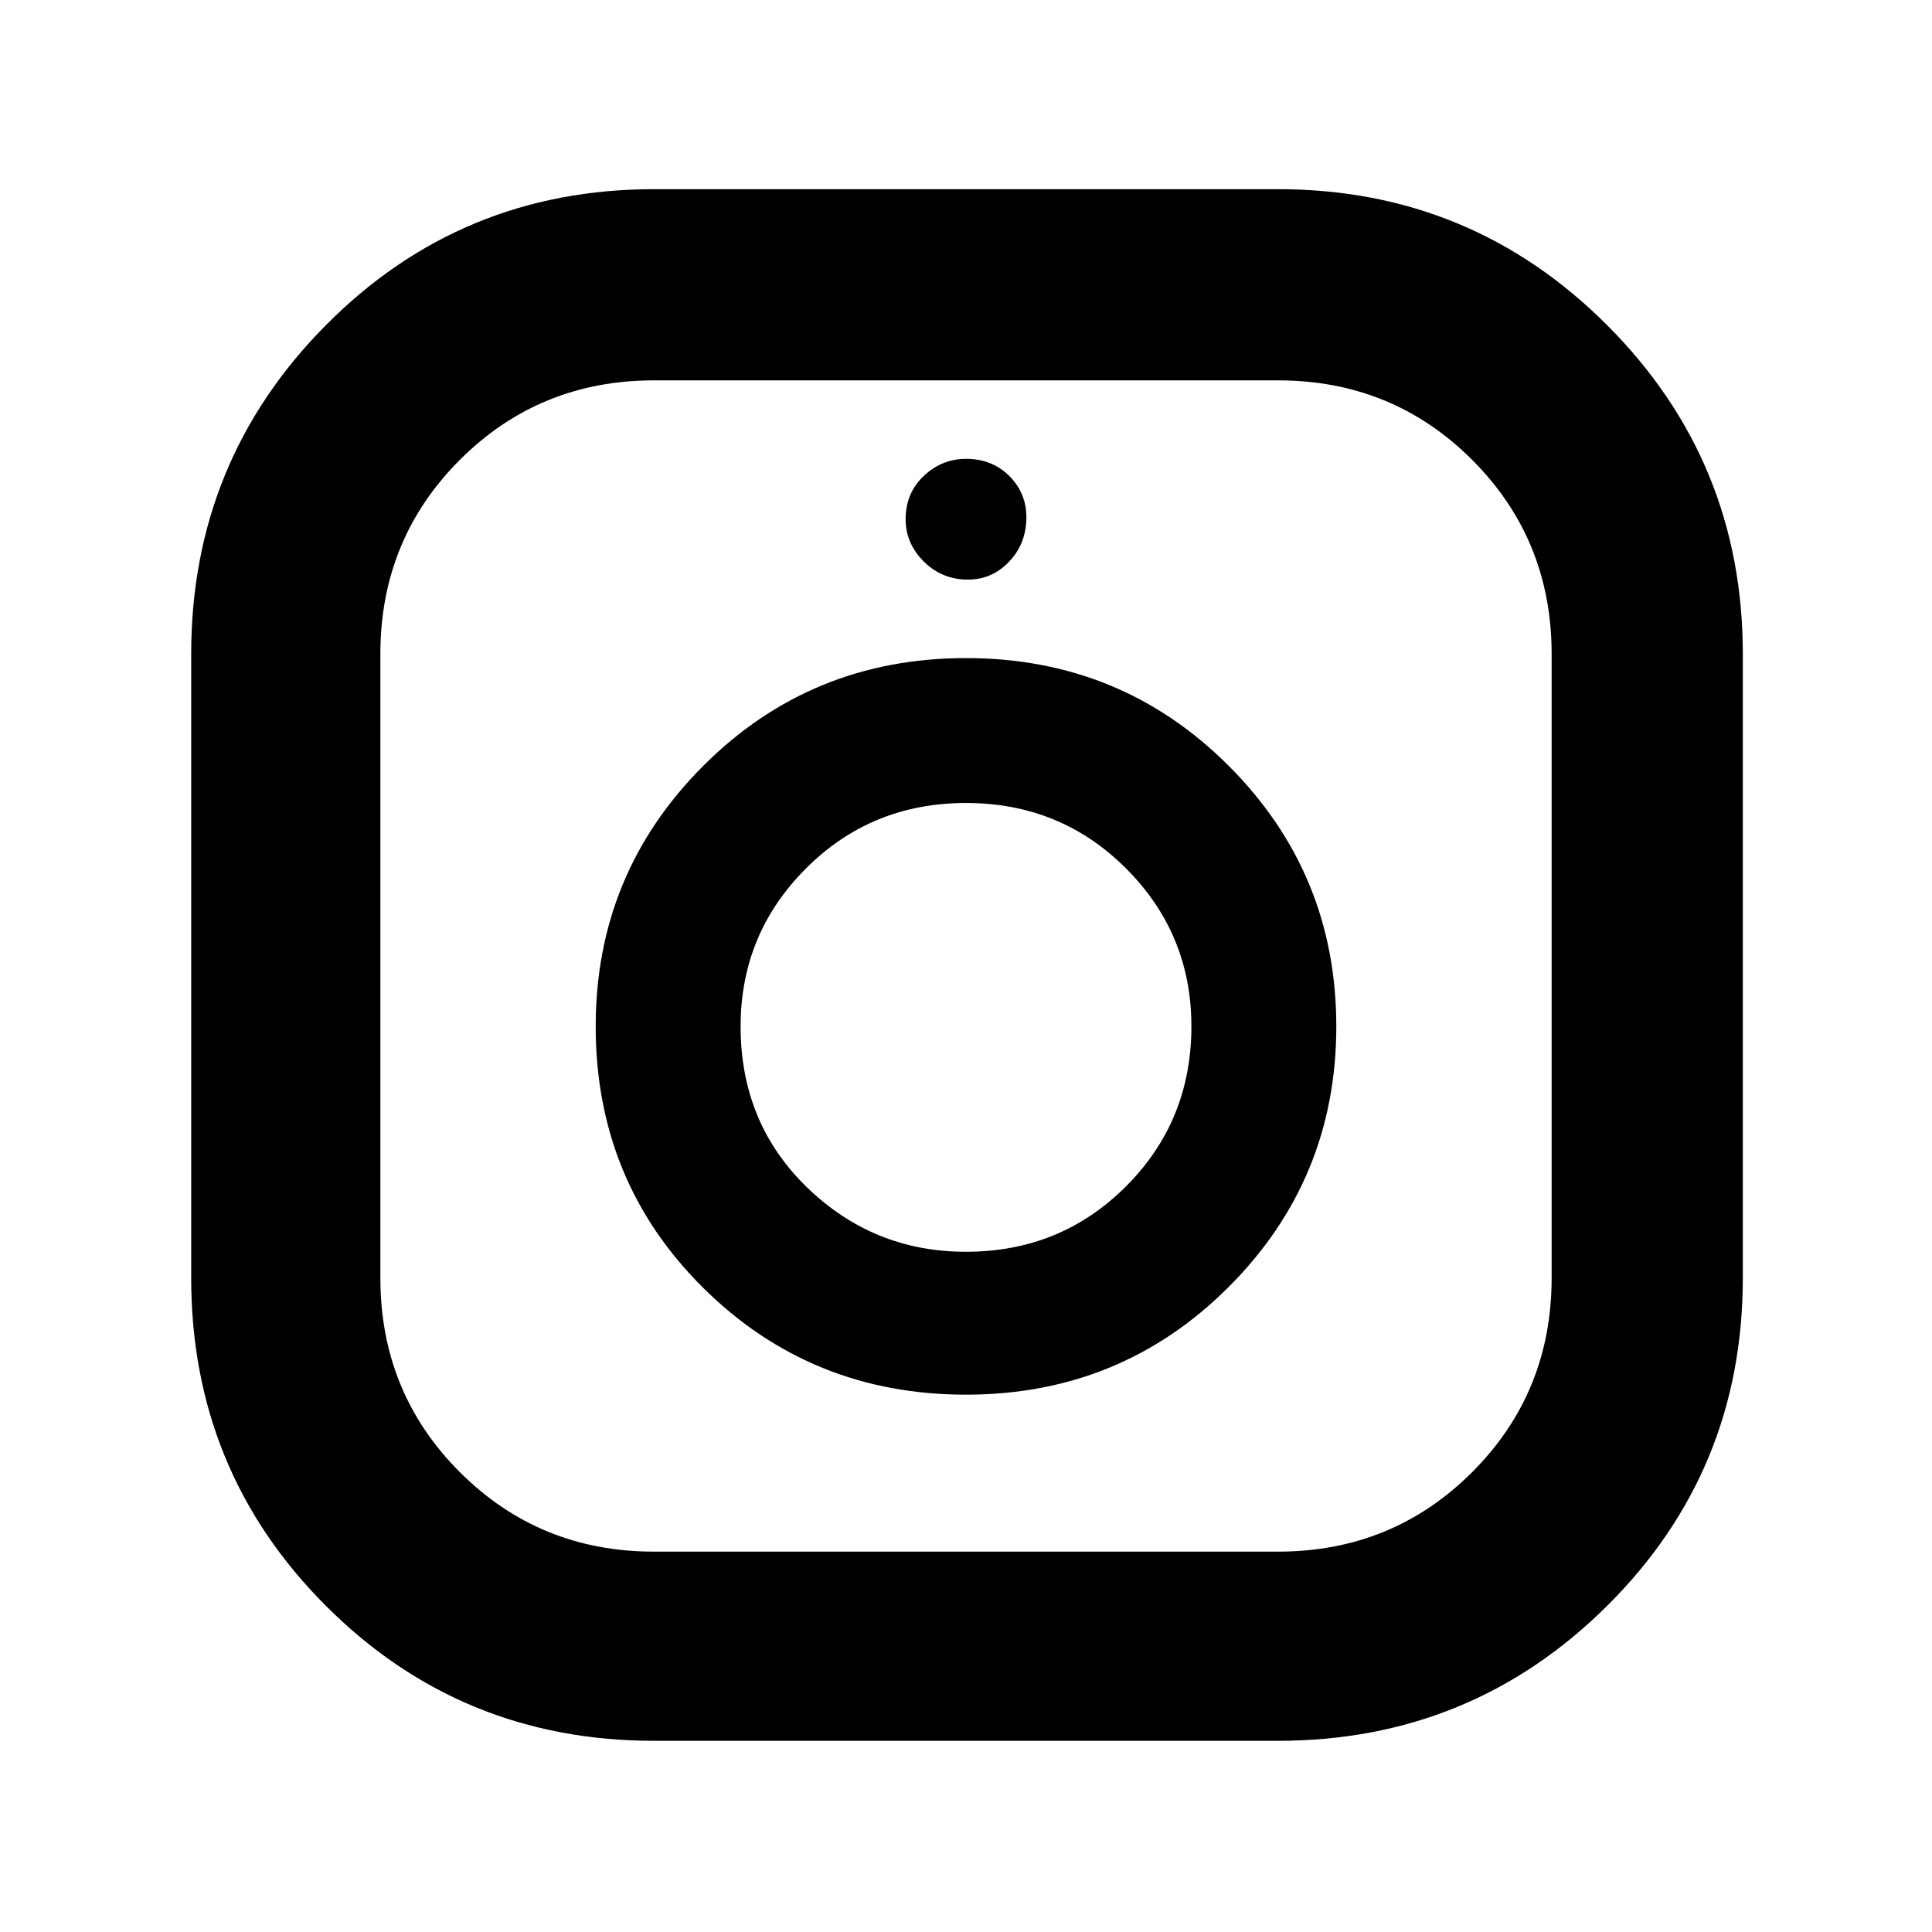 <svg xmlns="http://www.w3.org/2000/svg" width="48" height="48" viewBox="0 0 48 48"><path d="M16.25 43.25q-4.8 0-8.15-3.35-3.35-3.35-3.35-8.15v-15.5q0-4.8 3.35-8.175Q11.45 4.7 16.25 4.7h15.5q4.8 0 8.175 3.375Q43.3 11.45 43.3 16.25v15.5q0 4.8-3.375 8.15-3.375 3.35-8.175 3.35Zm0-4.7h15.5q2.85 0 4.825-1.975t1.975-4.825v-15.5q0-2.85-1.975-4.825T31.75 9.45h-15.5q-2.85 0-4.825 1.975T9.45 16.25v15.5q0 2.85 1.975 4.825t4.825 1.975Zm7.75-3.9q3.85 0 6.525-2.675Q33.2 29.3 33.2 25.5t-2.675-6.475Q27.85 16.35 24 16.35q-3.85 0-6.525 2.675Q14.8 21.7 14.8 25.5q0 3.85 2.675 6.5T24 34.65Zm0-3.55q-2.3 0-3.95-1.6-1.65-1.6-1.65-4 0-2.3 1.625-3.925T24 19.95q2.35 0 3.975 1.625T29.6 25.5q0 2.35-1.625 3.975T24 31.1Zm.05-16.7q.6 0 1.025-.45.425-.45.425-1.1 0-.6-.425-1.025Q24.65 11.4 24 11.4q-.6 0-1.05.425-.45.425-.45 1.075 0 .6.45 1.05.45.45 1.1.45ZM24 25.5Z"/></svg>